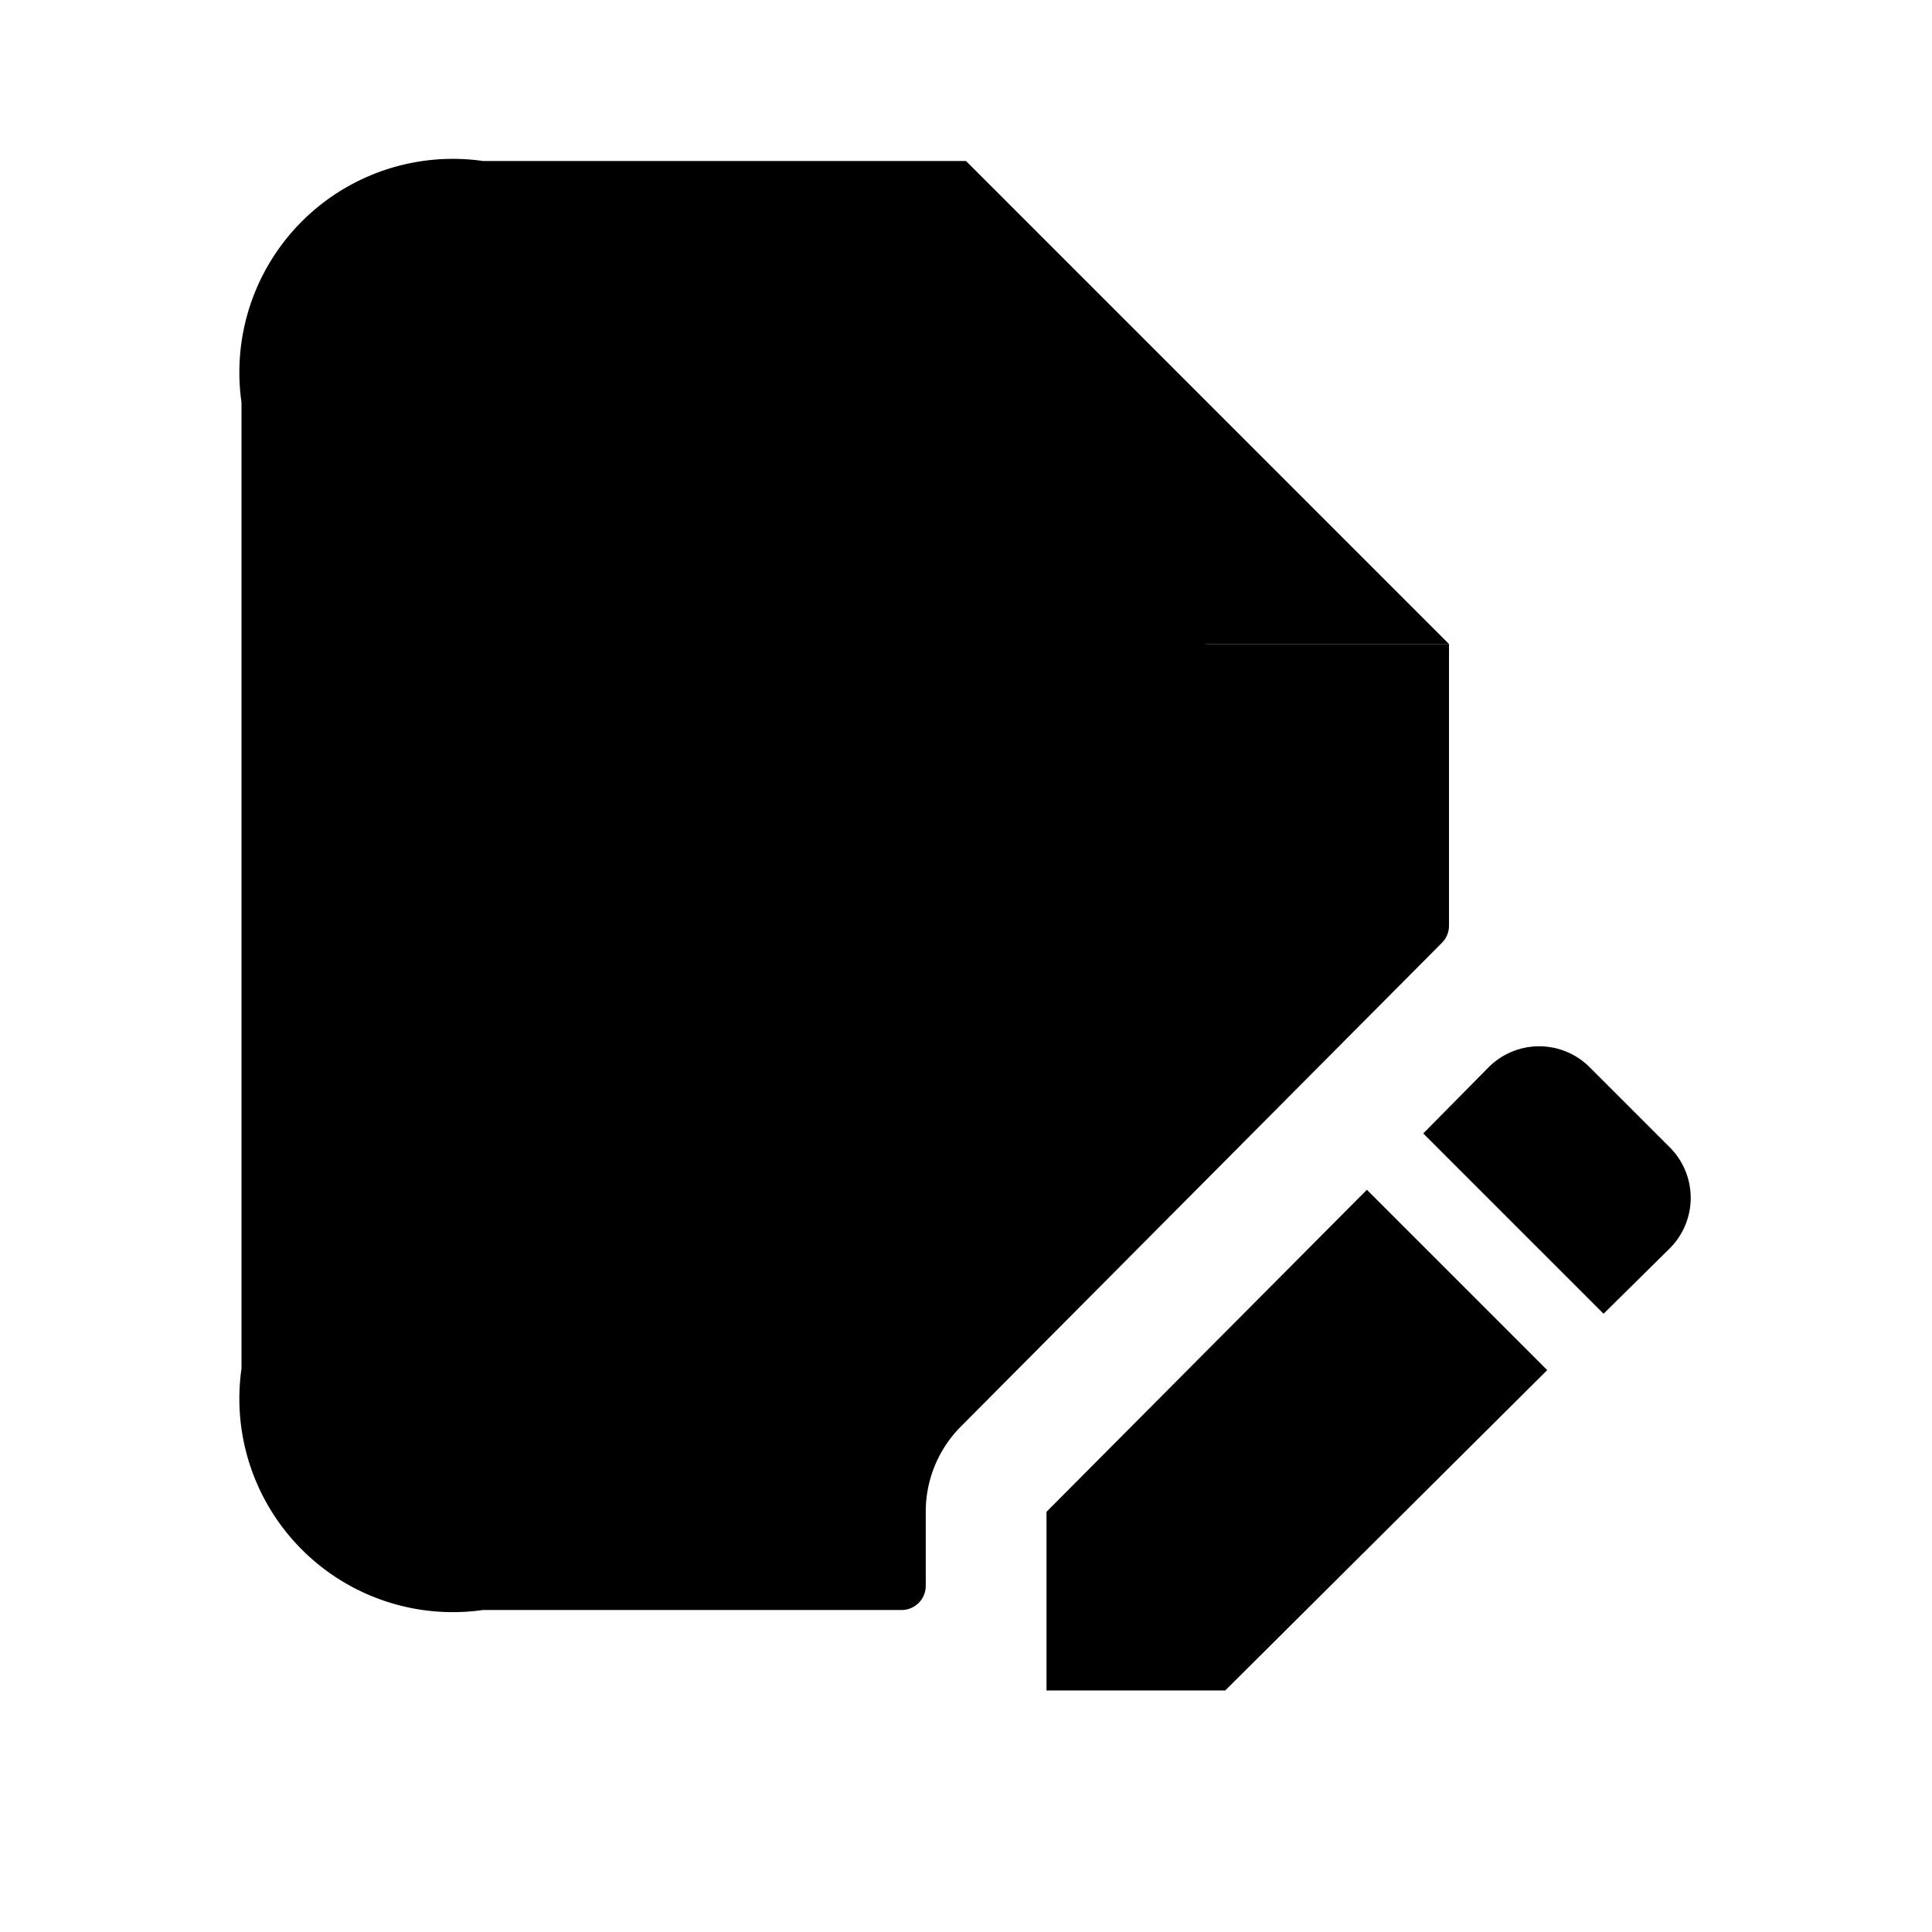 <svg id="Layer" xmlns="http://www.w3.org/2000/svg" viewBox="0 0 24 24">
    <defs>
        <style>.cls-1,.cls-2{fill:#25314c;}.cls-1{opacity:0.4;}</style>
    </defs>

        <path class="pr-icon-duotone-primary" d="M18,8v3.5a.3.3,0,0,1-.087.211l-5.978,6.011A1.5,1.5,0,0,0,11.5,18.78v.92a.3.3,0,0,1-.3.3H6a2.652,2.652,0,0,1-3-3V5A2.652,2.652,0,0,1,6,2h6V5a3,3,0,0,0,3,3Z"/>
        <path class="pr-icon-duotone-secondary" d="M15,8h3L12,2V5A2.652,2.652,0,0,0,15,8Z"/>
        <path class="pr-icon-duotone-secondary" d="M14,11.75H7a.75.75,0,0,1,0-1.5h7a.75.75,0,0,1,0,1.5ZM11.75,15a.75.75,0,0,0-.75-.75H7a.75.75,0,0,0,0,1.5h4A.75.75,0,0,0,11.75,15Z"/>
        <path class="pr-icon-duotone-secondary" d="M16.98,14.78l2.24,2.24-4,3.98H13V18.78Zm3.76-.53-.99-.99a.887.887,0,0,0-1.26,0l-.81.82,2.24,2.24.82-.81A.887.887,0,0,0,20.74,14.25Z"/>

</svg>